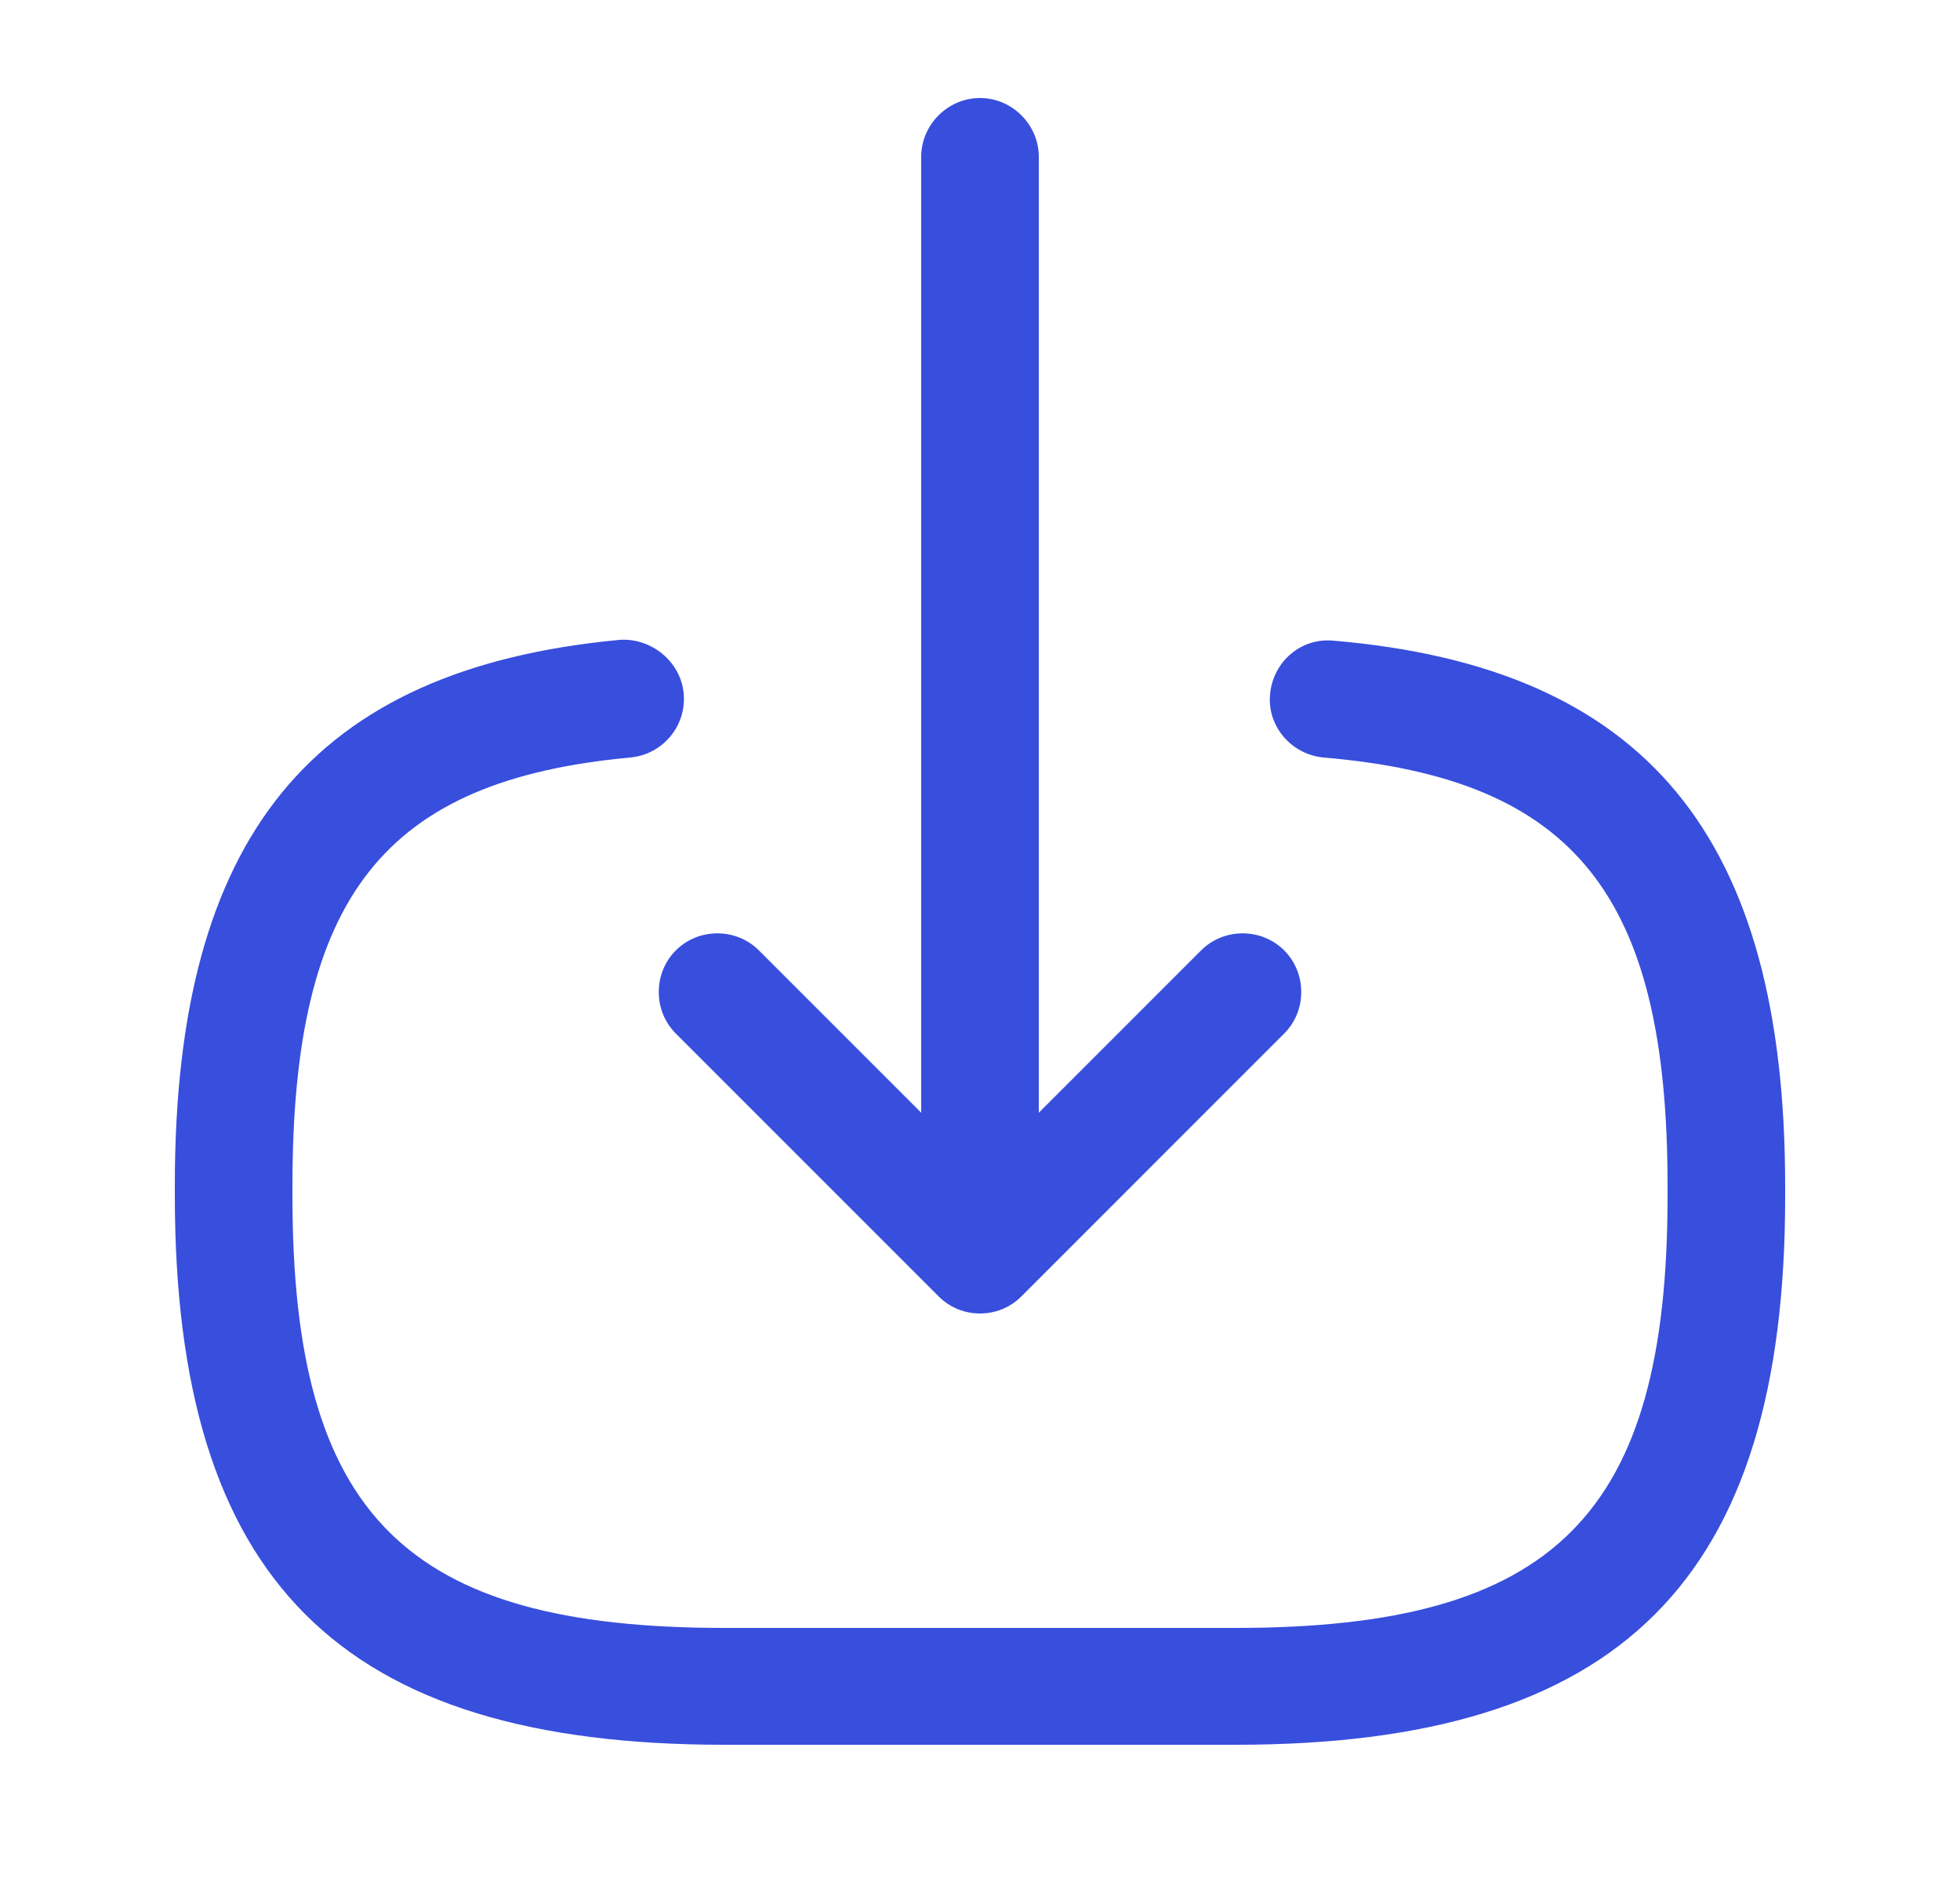 <svg width="25" height="24" viewBox="0 0 25 24" fill="none" xmlns="http://www.w3.org/2000/svg">
<path d="M15.76 22.25H9.24C4.33 22.25 2.23 20.15 2.23 15.24V15.11C2.23 10.67 3.98 8.53 7.9 8.16C8.3 8.13 8.68 8.43 8.72 8.84C8.76 9.25 8.46 9.62 8.04 9.66C4.9 9.95 3.73 11.43 3.73 15.12V15.25C3.73 19.32 5.17 20.76 9.24 20.76H15.76C19.83 20.76 21.27 19.32 21.27 15.25V15.12C21.27 11.41 20.08 9.93 16.88 9.66C16.47 9.62 16.16 9.26 16.2 8.85C16.24 8.44 16.59 8.13 17.01 8.17C20.99 8.51 22.77 10.66 22.77 15.13V15.26C22.77 20.15 20.67 22.25 15.76 22.25Z" fill="#384EDD"/>
<path d="M12.5 15.63C12.09 15.63 11.75 15.29 11.75 14.88V2C11.75 1.59 12.09 1.25 12.5 1.25C12.91 1.25 13.25 1.59 13.25 2V14.88C13.25 15.3 12.91 15.63 12.5 15.63Z" fill="#384EDD"/>
<path d="M12.5 16.75C12.31 16.75 12.12 16.68 11.97 16.53L8.62 13.18C8.33 12.89 8.33 12.41 8.62 12.12C8.91 11.83 9.39 11.83 9.68 12.12L12.5 14.94L15.32 12.12C15.61 11.83 16.09 11.83 16.38 12.12C16.67 12.41 16.67 12.89 16.38 13.18L13.03 16.53C12.88 16.68 12.69 16.75 12.5 16.75Z" fill="#384EDD"/>
</svg>
